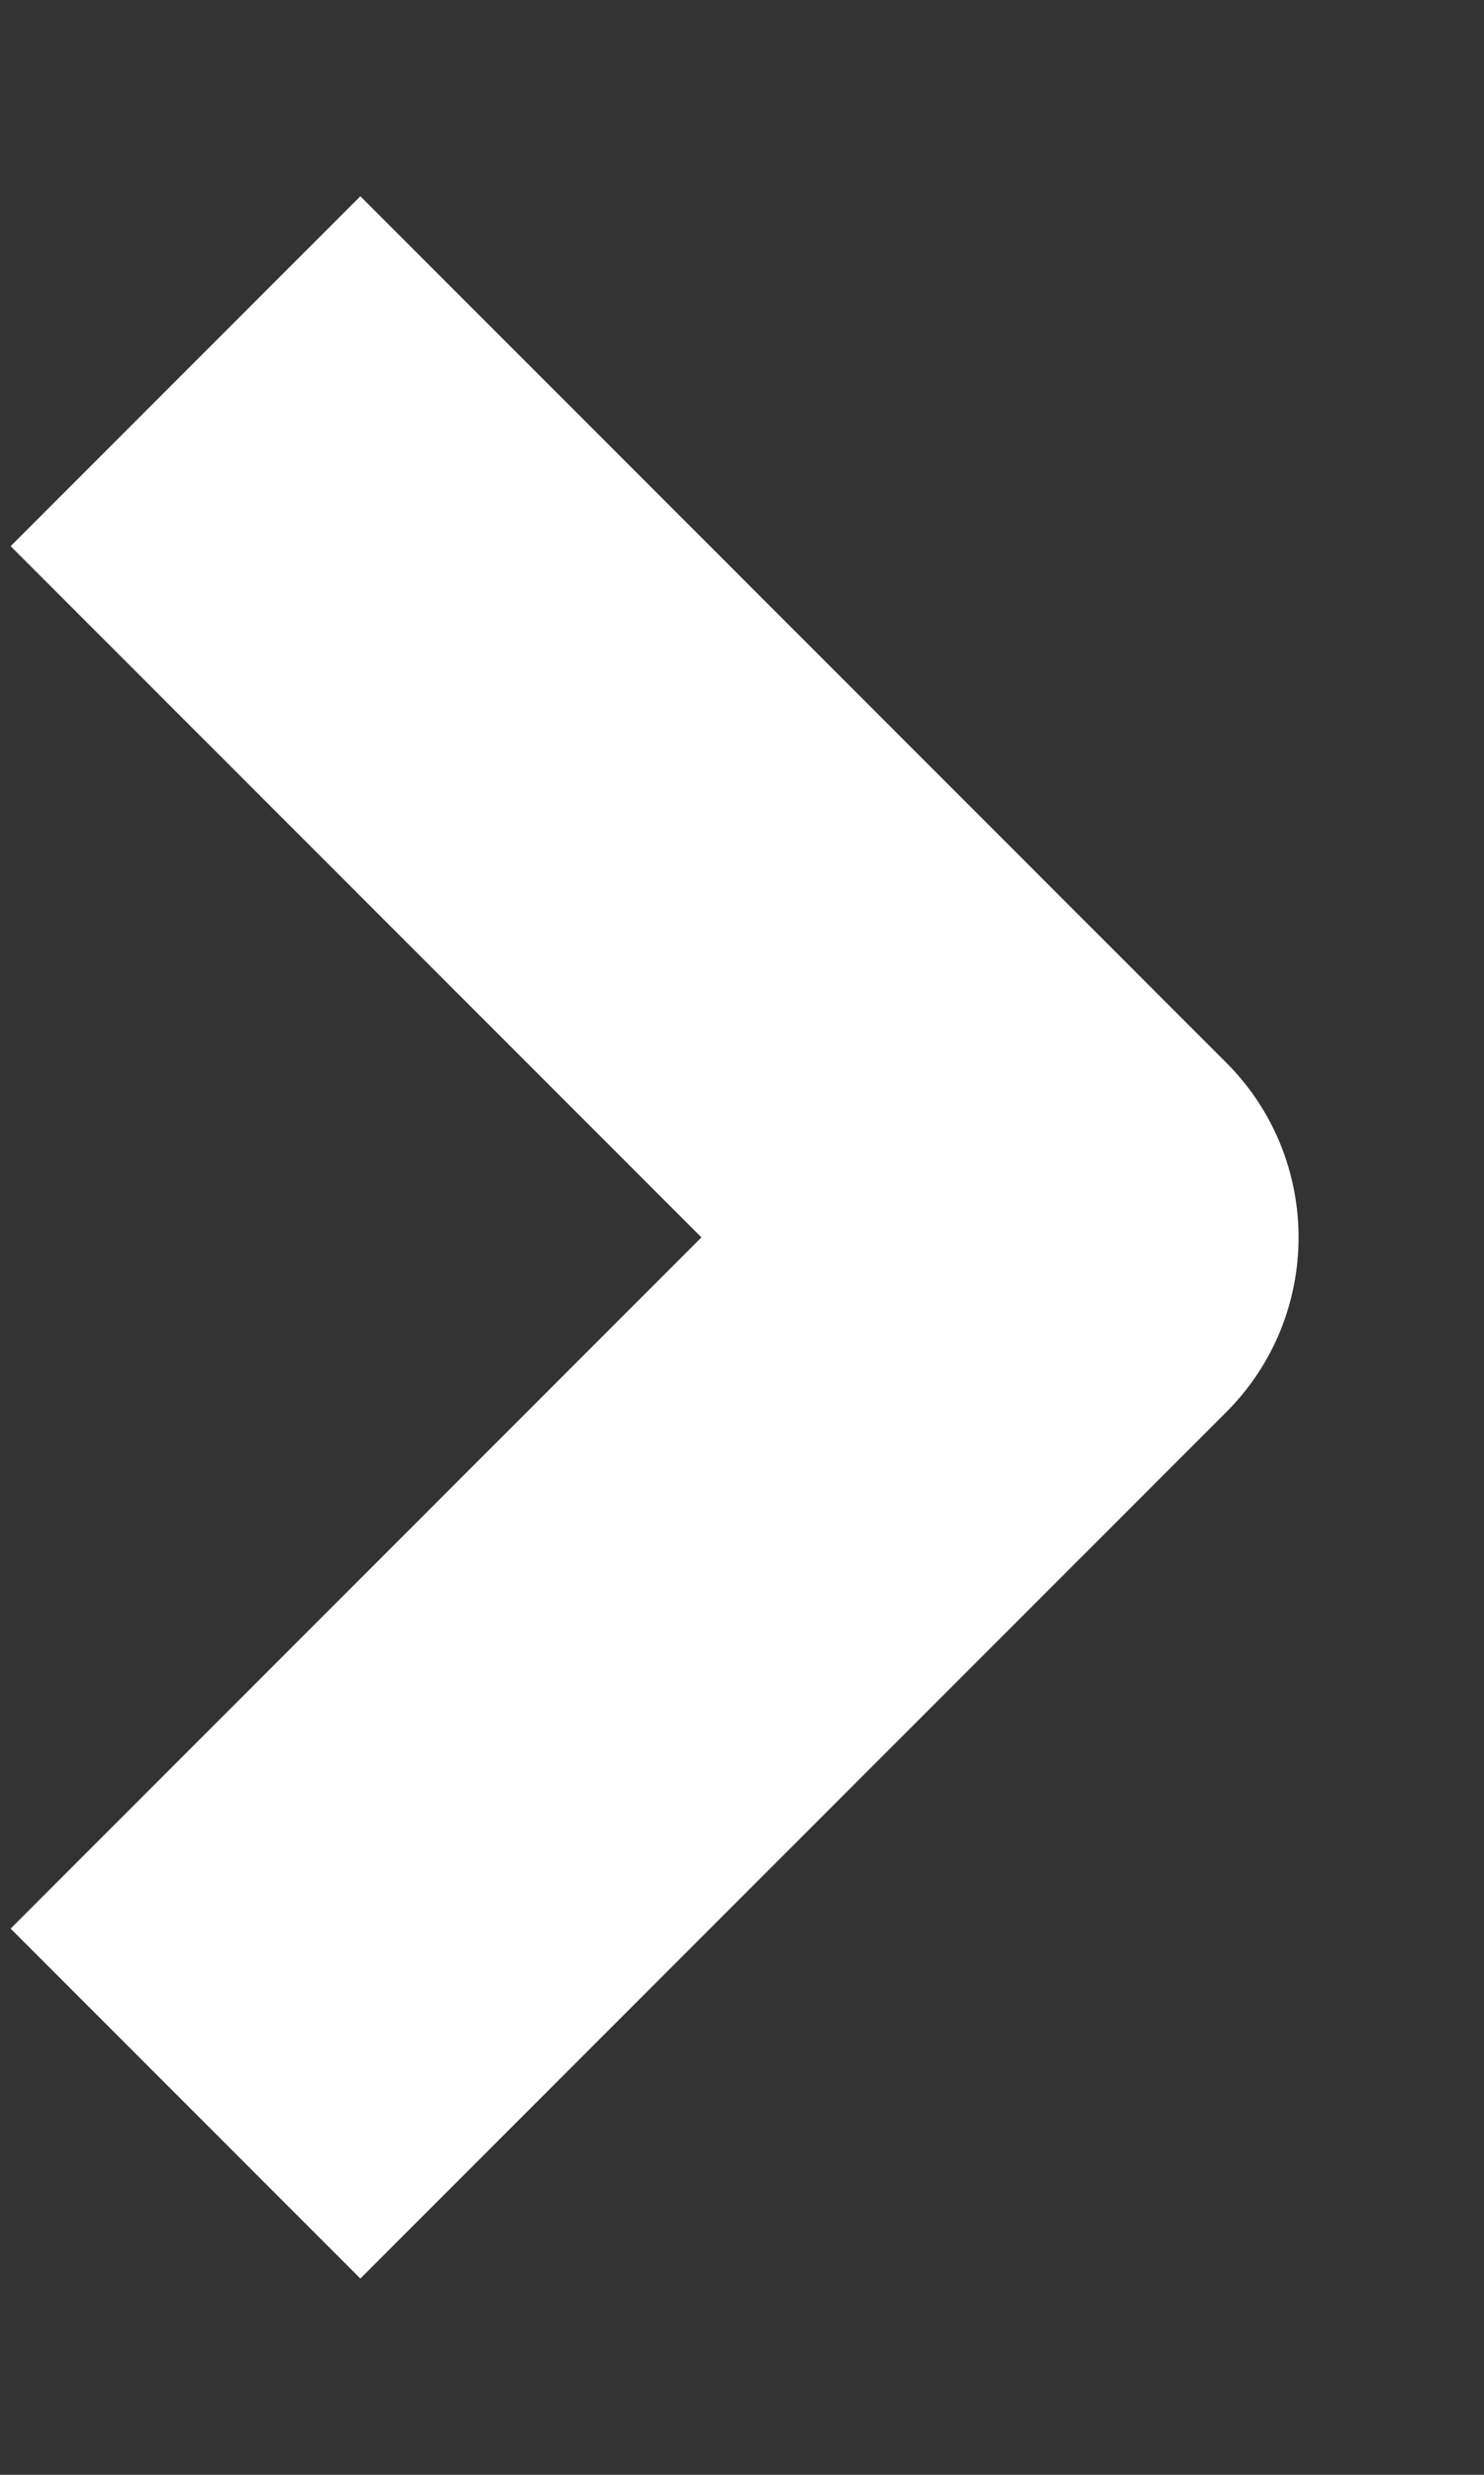 <svg width="6" height="10" viewBox="0 0 6 10" fill="none" xmlns="http://www.w3.org/2000/svg">
<rect x="0" y="0" width="6" height="10" fill="#333333" stroke="none"/>
<path fill-rule="evenodd" clip-rule="evenodd" d="M2.836 5L0.043 2.207L1.457 0.793L4.957 4.293C5.348 4.683 5.348 5.317 4.957 5.707L1.457 9.207L0.043 7.793L2.836 5Z" fill="white"/>
</svg>
